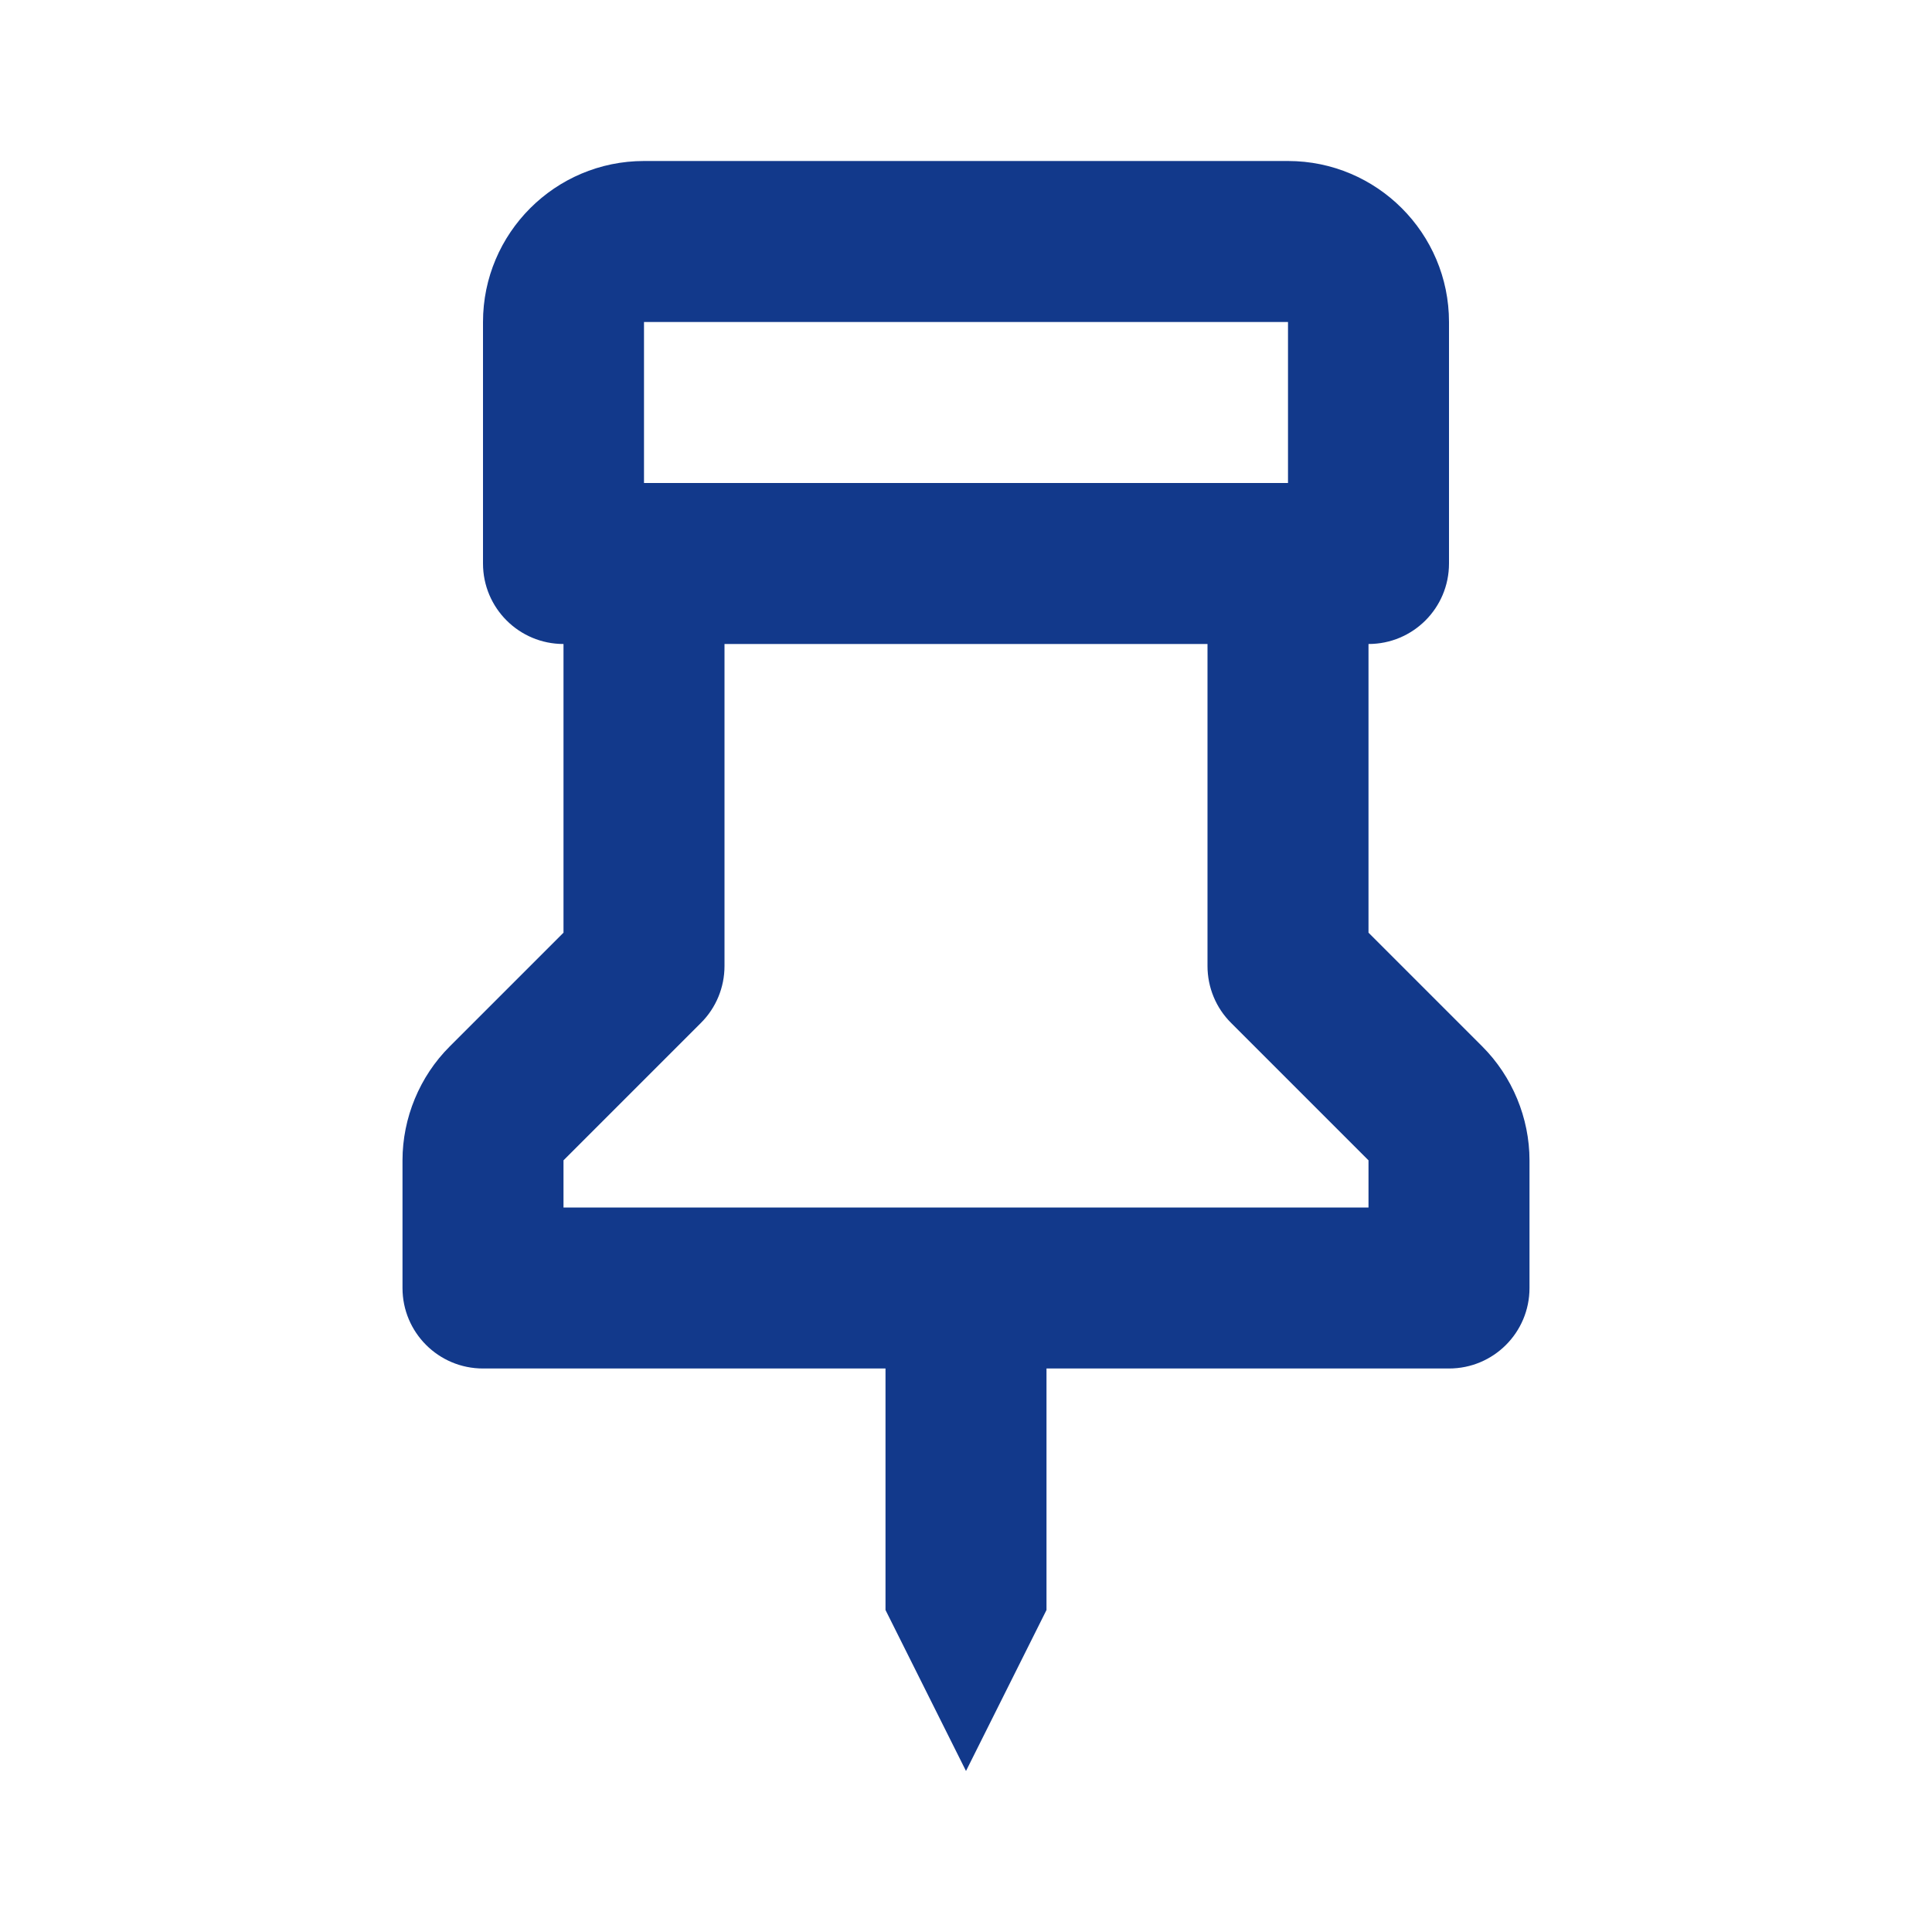 <svg width="24" height="24" viewBox="0 0 24 24" fill="none" xmlns="http://www.w3.org/2000/svg">
	<path
		d="M12 22L13 20V17H18C18.553 17 19 16.553 19 16V14.414C19 13.888 18.786 13.372 18.414 13L17 11.586V8C17.553 8 18 7.553 18 7V4C18 2.897 17.103 2 16 2H8C6.897 2 6 2.897 6 4V7C6 7.553 6.448 8 7 8V11.586L5.586 13C5.213 13.372 5 13.888 5 14.414V16C5 16.553 5.448 17 6 17H11V20L12 22ZM8 4H16V6H8V4ZM7 14.414L8.707 12.707C8.895 12.52 9 12.266 9 12V8H15V12C15 12.266 15.105 12.52 15.293 12.707L17 14.414V15H7V14.414Z"
		fill="#12398B" />
</svg>